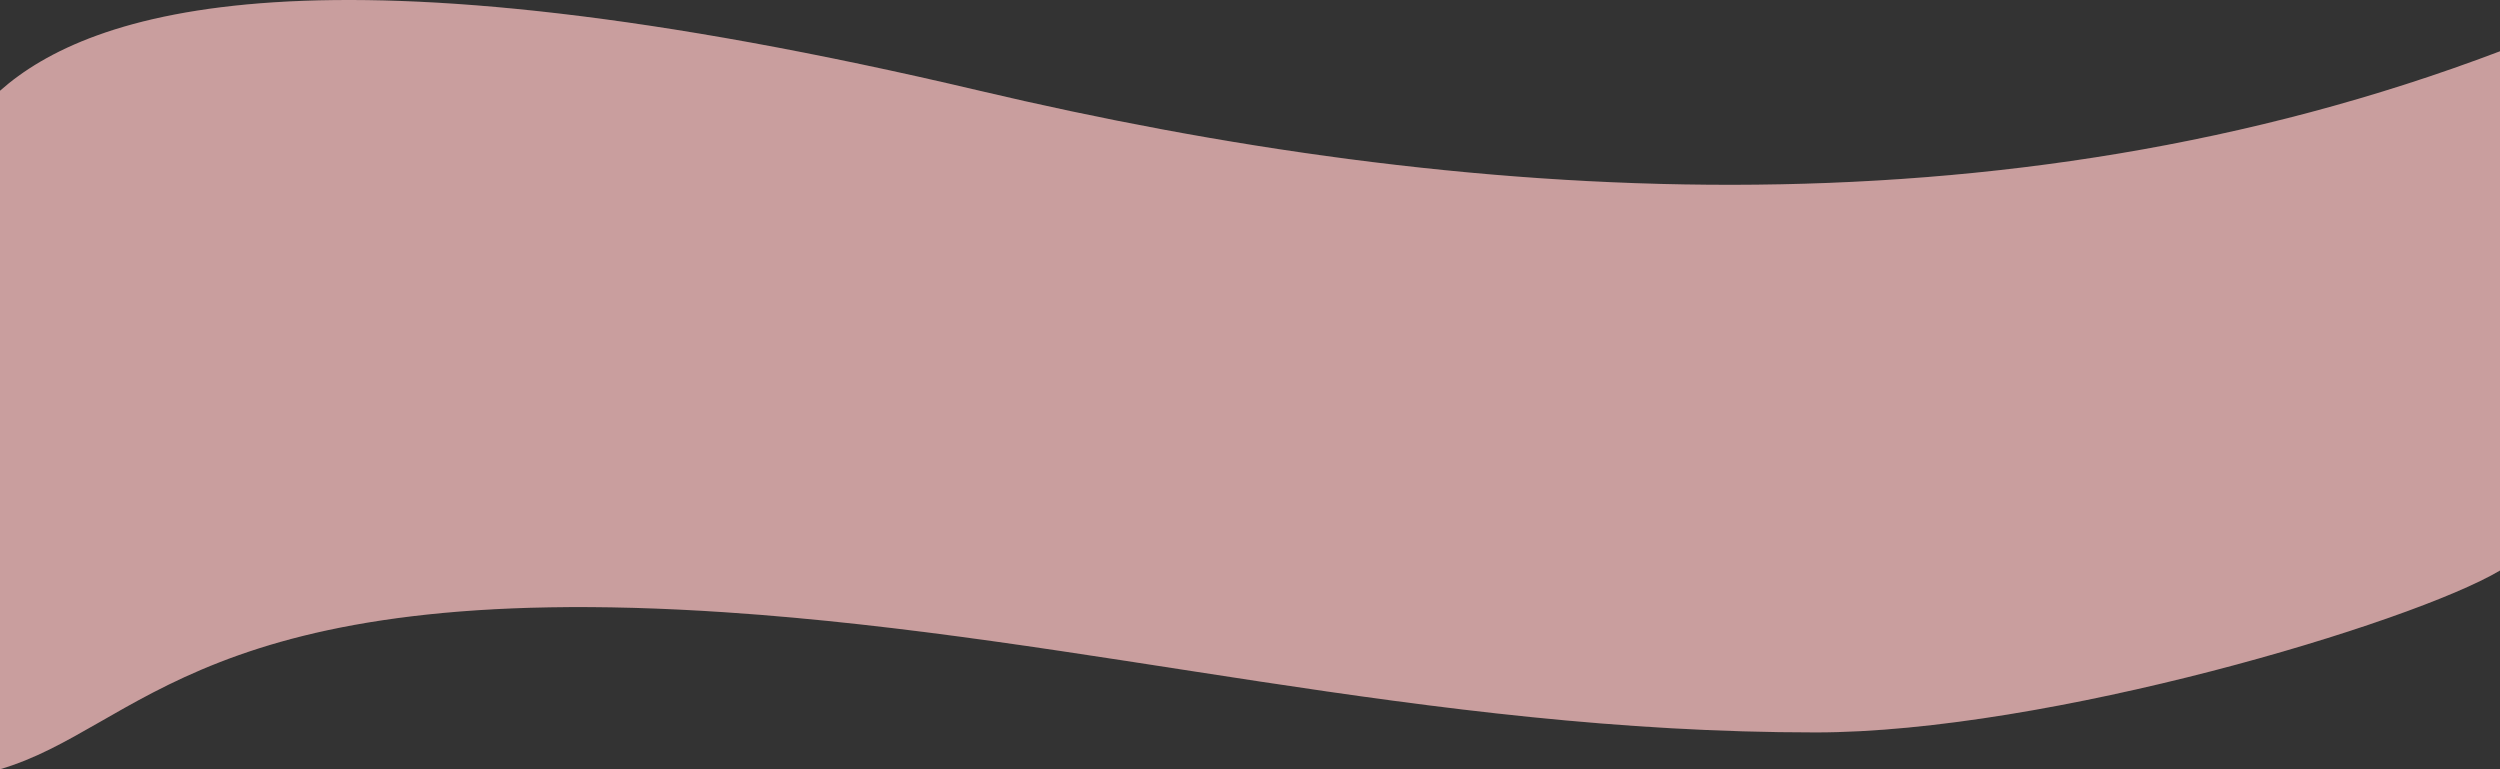 <svg width="650" height="200" viewBox="0 0 650 200" fill="none" xmlns="http://www.w3.org/2000/svg">
<rect x="0" y="0" width="650" height="200" fill="#333333" stroke="none"/>
<g clip-path="url(#clip0_819_2637)">
<path d="M254.718 23.597C82.029 -17.155 23.267 2.999 0 23.597L3.32542e-05 200C36.31 189.349 52.971 150.12 188.575 159.189C282.928 165.499 370.025 190.427 472.051 190.427C532.335 190.427 627.067 161.967 650 148.333V13.333C519.874 62.71 379.829 53.121 254.718 23.597Z" fill="#C39393"/>
<path d="M254.718 23.597C82.029 -17.155 23.267 2.999 0 23.597L3.32542e-05 200C36.31 189.349 52.971 150.12 188.575 159.189C282.928 165.499 370.025 190.427 472.051 190.427C532.335 190.427 627.067 161.967 650 148.333V13.333C519.874 62.71 379.829 53.121 254.718 23.597Z" fill="white" fill-opacity="0.1"/>
</g>
<defs>
<clipPath id="clip0_819_2637">
<rect width="650" height="200" fill="white"/>
</clipPath>
</defs>
</svg>
